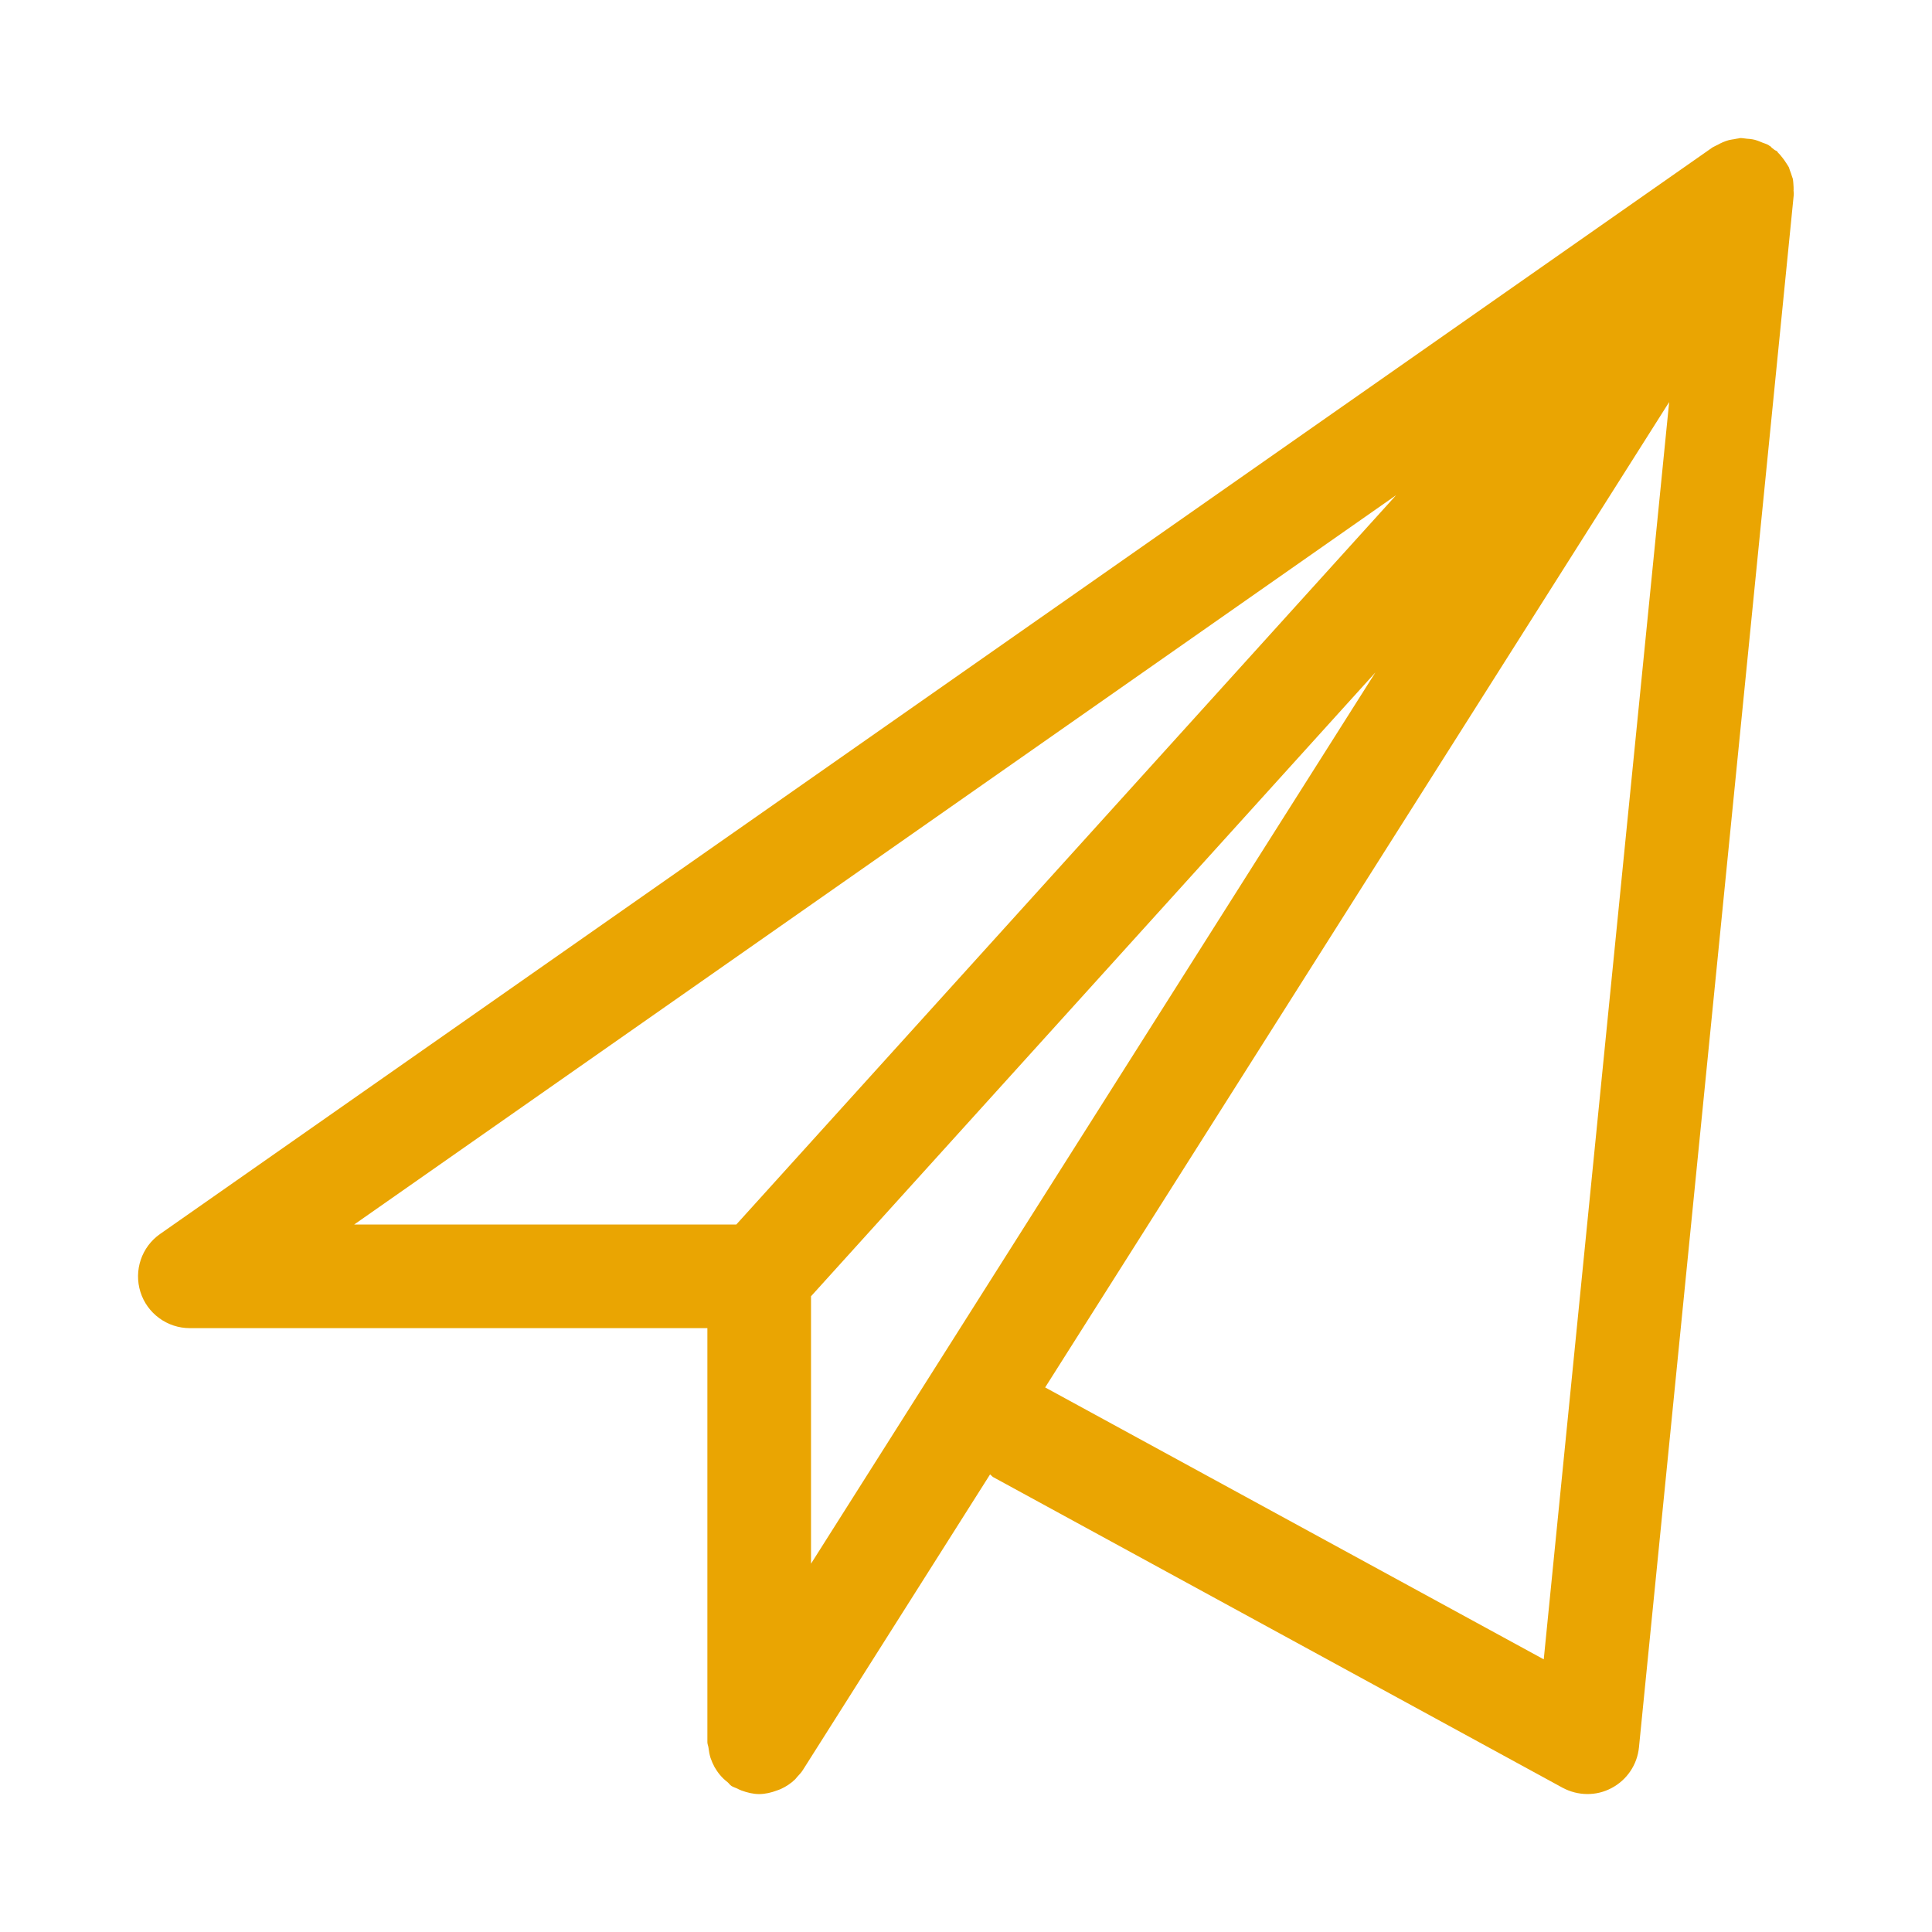 <?xml version="1.0" encoding="UTF-8" standalone="no"?>
<!-- Created with Inkscape (http://www.inkscape.org/) -->

<svg
   xmlns:dc="http://purl.org/dc/elements/1.1/"
   xmlns:cc="http://creativecommons.org/ns#"
   xmlns:rdf="http://www.w3.org/1999/02/22-rdf-syntax-ns#"
   xmlns:svg="http://www.w3.org/2000/svg"
   xmlns="http://www.w3.org/2000/svg"
   xmlns:sodipodi="http://sodipodi.sourceforge.net/DTD/sodipodi-0.dtd"
   xmlns:inkscape="http://www.inkscape.org/namespaces/inkscape"
   width="70"
   height="70"
   id="svg3531"
   version="1.1"
   inkscape:version="0.48.4 r9939"
   sodipodi:docname="ico-translation.svg">
  <defs
     id="defs3533" />
  <sodipodi:namedview
     id="base"
     pagecolor="#ffffff"
     bordercolor="#666666"
     borderopacity="1.0"
     inkscape:pageopacity="0.0"
     inkscape:pageshadow="2"
     inkscape:zoom="2.8"
     inkscape:cx="40.889918"
     inkscape:cy="60.283389"
     inkscape:document-units="px"
     inkscape:current-layer="layer1"
     showgrid="false"
     fit-margin-top="0"
     fit-margin-left="0"
     fit-margin-right="0"
     fit-margin-bottom="0"
     inkscape:window-width="1366"
     inkscape:window-height="719"
     inkscape:window-x="0"
     inkscape:window-y="0"
     inkscape:window-maximized="1" />
  <g
     inkscape:label="Calque 1"
     inkscape:groupmode="layer"
     id="layer1"
     transform="translate(-161.25,97.637)">
    <path
       inkscape:connector-curvature="0"
       d="m 217.183,-37.516 -18.065,-9.852 22.609,-35.702 -4.544,45.555 z m -26.548,-3.466 0,-9.689 20.447,-22.6 -20.447,32.289 z m -2.708,-12.288 -13.845,0 37.752,-26.426 -23.907,26.426 z m 38.309,-37.482 c 0,-0.07 0,-0.135 -0.007,-0.201 -0.007,-0.066 -0.006,-0.131 -0.019,-0.197 -0.008,-0.037 -0.028,-0.071 -0.036,-0.105 -0.022,-0.07 -0.043,-0.139 -0.071,-0.204 -0.017,-0.04 -0.022,-0.081 -0.04,-0.12 -0.03,-0.056 -0.07,-0.109 -0.105,-0.165 -0.034,-0.054 -0.07,-0.107 -0.109,-0.156 -0.056,-0.071 -0.111,-0.143 -0.178,-0.206 -0.013,-0.015 -0.021,-0.034 -0.034,-0.049 -0.03,-0.024 -0.066,-0.03 -0.096,-0.054 -0.032,-0.028 -0.064,-0.052 -0.098,-0.077 -0.022,-0.019 -0.036,-0.045 -0.062,-0.06 -0.007,-0.006 -0.017,-0.006 -0.024,-0.009 -0.011,-0.009 -0.019,-0.021 -0.032,-0.026 -0.071,-0.043 -0.152,-0.06 -0.227,-0.092 -0.062,-0.024 -0.118,-0.052 -0.18,-0.071 -0.056,-0.021 -0.113,-0.034 -0.171,-0.045 -0.068,-0.015 -0.131,-0.015 -0.201,-0.022 -0.085,-0.007 -0.167,-0.026 -0.251,-0.024 -0.024,0.003 -0.045,0.013 -0.068,0.015 -0.045,0.002 -0.088,0.017 -0.135,0.024 -0.071,0.012 -0.135,0.019 -0.203,0.036 -0.077,0.022 -0.15,0.047 -0.223,0.079 -0.058,0.024 -0.114,0.054 -0.171,0.086 -0.049,0.026 -0.101,0.045 -0.152,0.075 -0.013,0.009 -0.028,0.013 -0.04,0.021 l -0.001,0 -56.251,39.371 c -0.671,0.469 -0.958,1.32 -0.713,2.101 0.244,0.778 0.97,1.311 1.787,1.311 l 18.755,0 0,15.004 c 0,0.071 0.032,0.129 0.04,0.195 0.015,0.129 0.037,0.251 0.075,0.375 0.04,0.114 0.086,0.219 0.141,0.323 0.06,0.103 0.122,0.199 0.199,0.289 0.083,0.101 0.174,0.186 0.276,0.264 0.054,0.045 0.085,0.103 0.143,0.139 0.058,0.038 0.122,0.053 0.18,0.081 0.06,0.03 0.116,0.056 0.178,0.081 0.212,0.077 0.426,0.131 0.645,0.131 l 0.003,0 c 0.223,-0.002 0.439,-0.054 0.647,-0.133 0.045,-0.017 0.088,-0.03 0.133,-0.051 0.189,-0.086 0.366,-0.201 0.52,-0.351 0.026,-0.024 0.043,-0.054 0.068,-0.081 0.075,-0.083 0.152,-0.159 0.214,-0.259 l 6.78,-10.707 c 0.041,0.028 0.071,0.073 0.114,0.098 l 20.631,11.255 c 0.553,0.296 1.219,0.308 1.776,0.009 0.555,-0.293 0.928,-0.846 0.99,-1.472 l 5.608,-56.247 c 0.007,-0.06 -0.008,-0.118 -0.008,-0.176"
       style="fill:#eaa502;fill-opacity:1;fill-rule:nonzero;stroke:none"
       id="path3158" />
  </g>
</svg>
